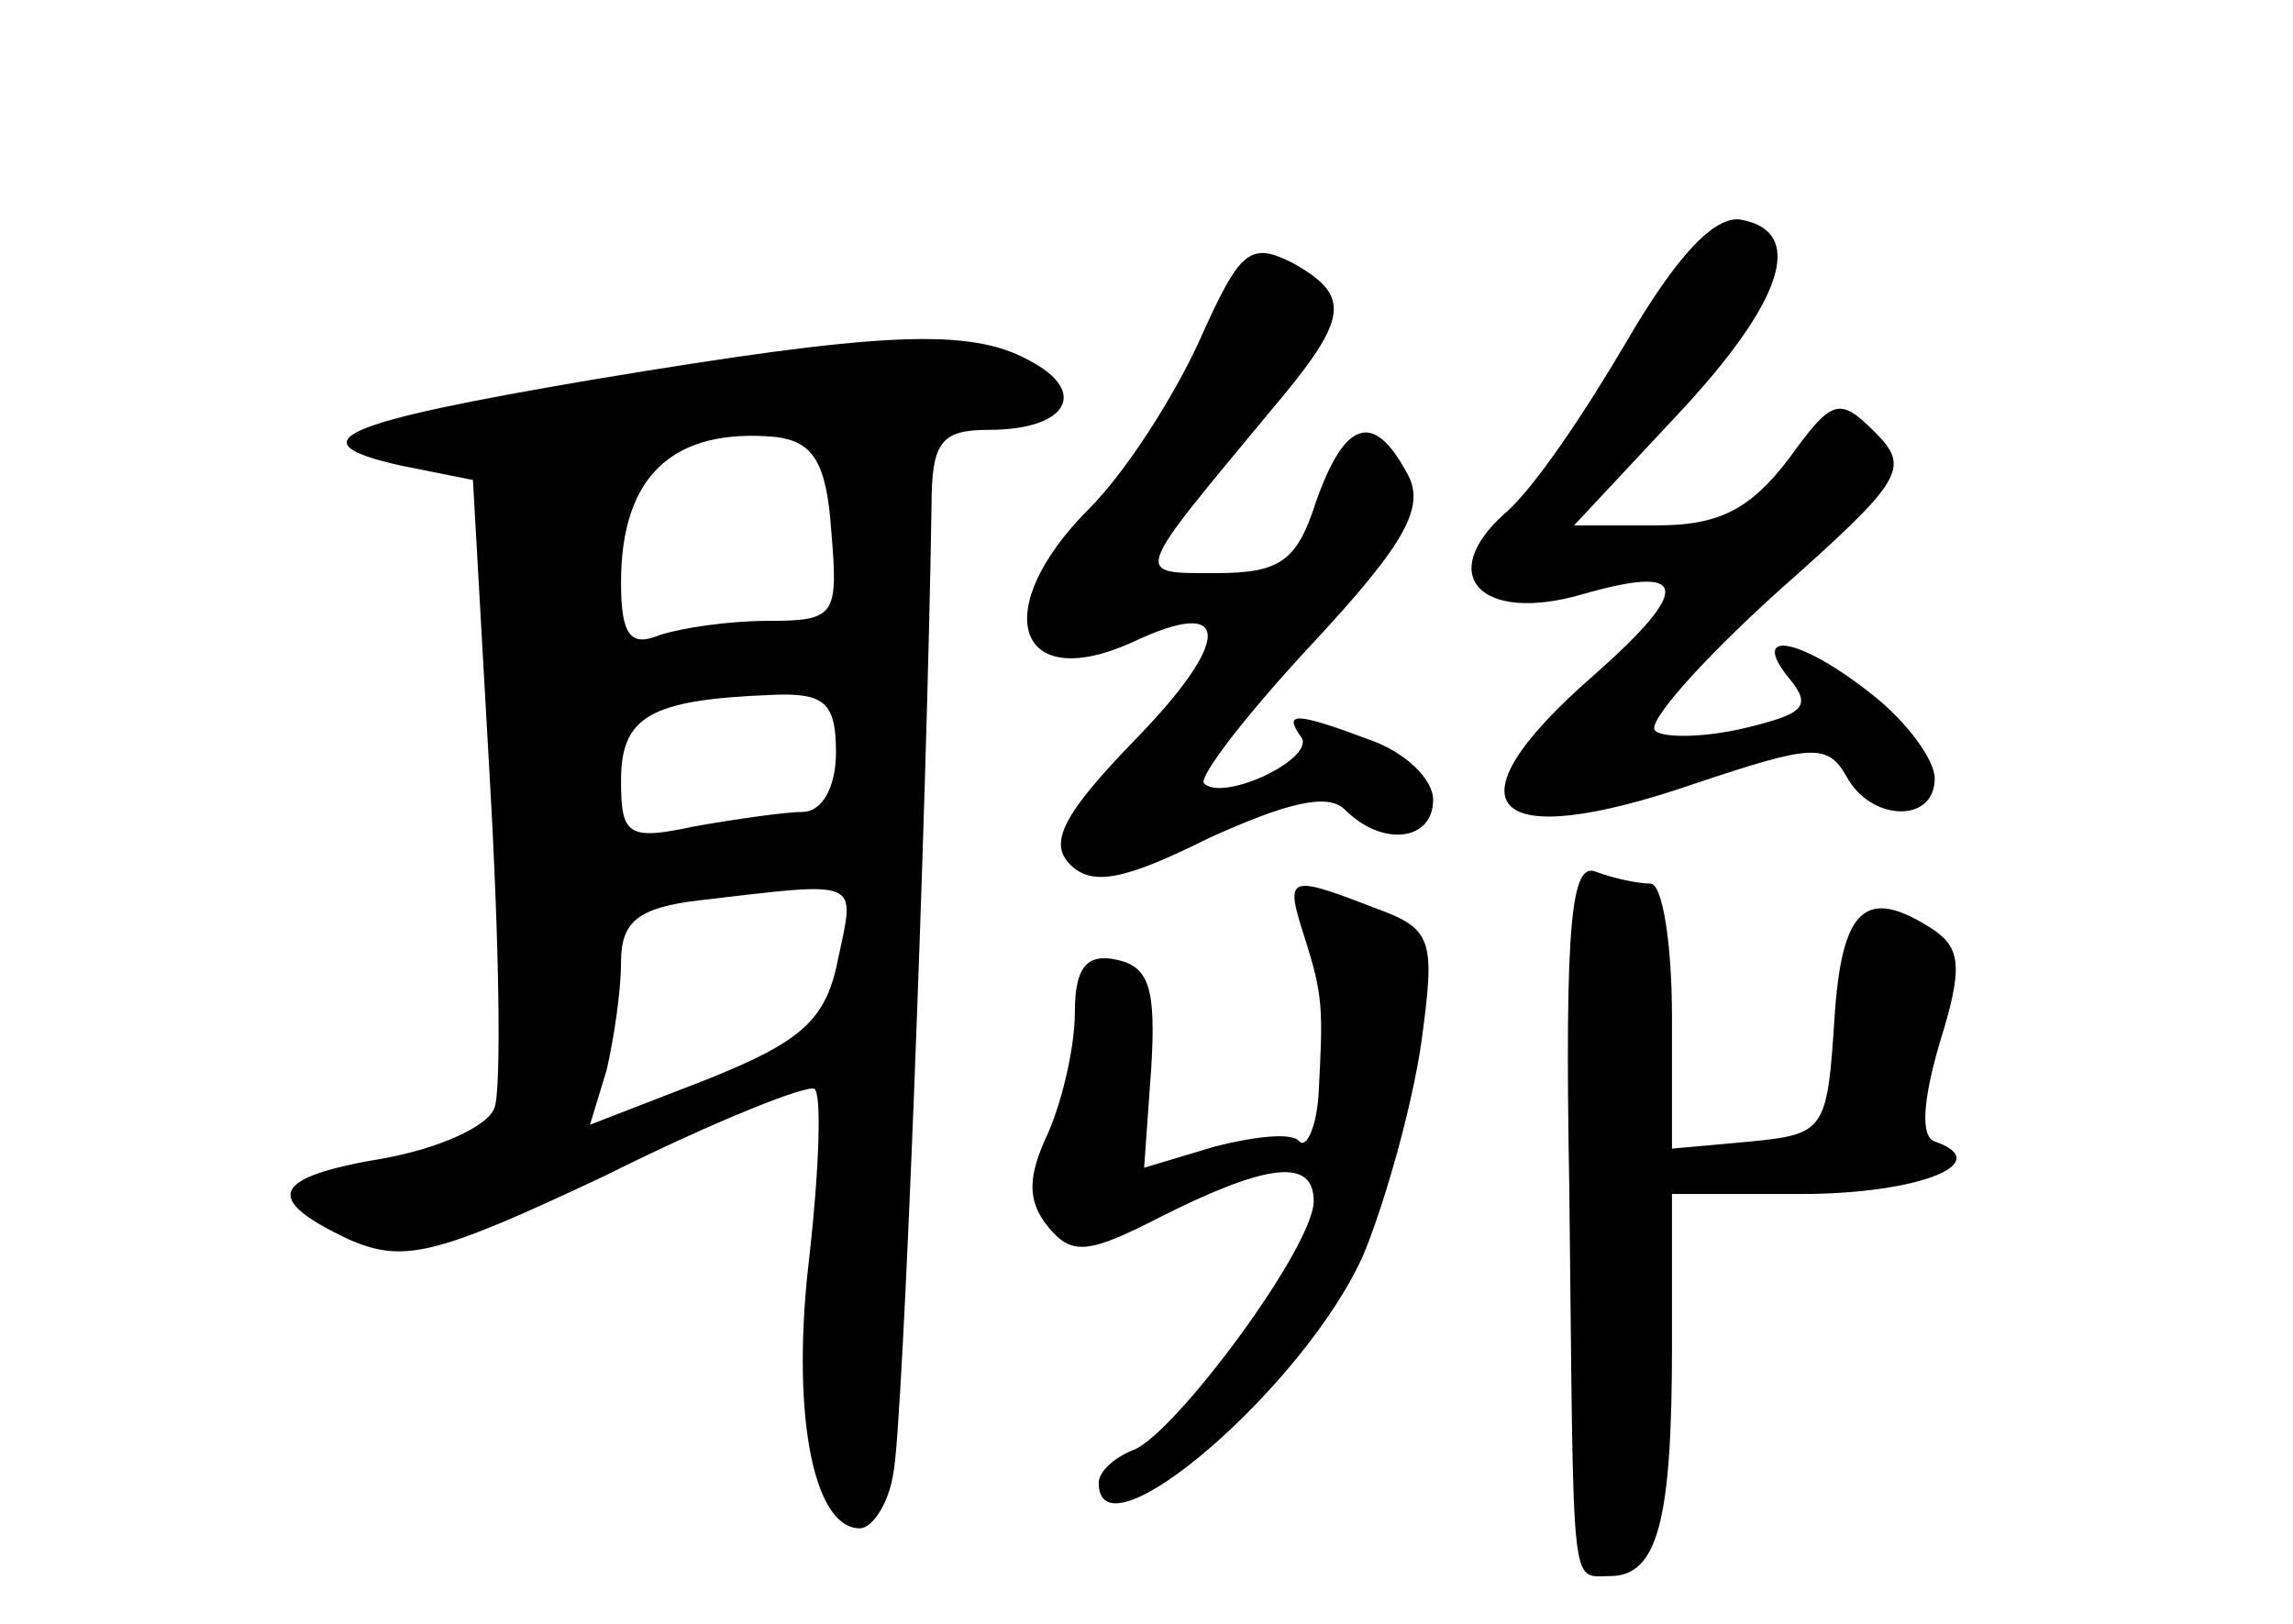 <?xml version="1.0" standalone="no"?>
<!DOCTYPE svg PUBLIC "-//W3C//DTD SVG 20010904//EN"
 "http://www.w3.org/TR/2001/REC-SVG-20010904/DTD/svg10.dtd">
<svg version="1.0" xmlns="http://www.w3.org/2000/svg"
 width="96pt" height="68pt" viewBox="0 0 96 68"
 preserveAspectRatio="xMidYMid meet">
<g transform="translate(0,68) scale(0.1,-0.1)"
fill="#000000" stroke="none">
<path d="M681 537 c-17 -29 -39 -62 -51 -72 -29 -26 -10 -46 32 -34 45 13 47
3 5 -34 -63 -55 -44 -75 43 -45 48 16 55 17 63 3 10 -19 37 -20 37 -1 0 8 -12
24 -26 35 -30 24 -52 28 -35 7 10 -12 6 -15 -19 -21 -17 -4 -34 -4 -37 -1 -4
3 19 29 51 58 53 47 56 52 41 67 -15 15 -18 14 -36 -11 -16 -21 -29 -28 -55
-28 l-35 0 43 46 c45 48 54 77 27 82 -11 2 -27 -15 -48 -51z"/>
<path d="M502 537 c-11 -24 -31 -55 -46 -70 -42 -42 -31 -78 18 -56 42 20 42
1 1 -41 -30 -31 -36 -43 -27 -52 9 -9 22 -7 58 11 33 15 50 19 57 12 16 -16
37 -13 37 4 0 9 -12 20 -26 25 -32 12 -37 12 -29 1 5 -9 -33 -27 -41 -19 -2 3
18 29 45 58 40 43 48 58 40 72 -14 26 -26 22 -38 -12 -8 -25 -15 -30 -42 -30
-35 0 -35 -2 23 68 33 39 34 48 9 62 -18 9 -22 5 -39 -33z"/>
<path d="M248 521 c-106 -18 -125 -26 -80 -36 l30 -6 7 -124 c4 -69 5 -131 2
-139 -3 -8 -24 -17 -46 -21 -48 -8 -51 -17 -15 -34 23 -10 36 -7 108 27 44 22
84 38 87 36 3 -2 2 -33 -2 -69 -8 -65 1 -115 21 -115 5 0 12 10 14 23 4 18 14
277 16 405 0 27 4 32 24 32 33 0 42 16 17 29 -25 14 -63 12 -183 -8z m100 -63
c3 -36 2 -38 -27 -38 -16 0 -36 -3 -45 -6 -12 -5 -16 0 -16 22 0 45 22 65 65
61 15 -2 21 -10 23 -39z m2 -93 c0 -15 -6 -25 -14 -25 -7 0 -28 -3 -45 -6 -28
-6 -31 -4 -31 19 0 27 12 34 63 36 22 1 27 -3 27 -24z m1 -86 c-5 -26 -15 -35
-55 -51 l-49 -19 7 23 c3 13 6 33 6 45 0 17 7 23 33 26 68 8 65 9 58 -24z"/>
<path d="M657 183 c2 -173 0 -163 17 -163 20 0 26 23 26 96 l0 64 54 0 c49 0
82 13 56 22 -6 2 -5 17 2 41 10 32 9 40 -3 48 -28 18 -38 9 -41 -38 -3 -46 -4
-48 -35 -51 l-33 -3 0 55 c0 31 -4 56 -9 56 -5 0 -15 2 -23 5 -10 4 -13 -21
-11 -132z"/>
<path d="M546 288 c8 -25 8 -30 6 -67 -1 -13 -5 -22 -8 -19 -3 4 -19 2 -35 -2
l-30 -9 3 42 c2 33 -1 42 -14 45 -13 3 -18 -3 -18 -22 0 -14 -5 -36 -11 -50
-9 -19 -9 -29 0 -40 10 -12 17 -11 48 5 44 22 63 24 63 6 0 -19 -57 -96 -75
-104 -8 -3 -15 -9 -15 -14 0 -34 87 41 111 96 9 22 20 61 24 88 6 44 5 48 -20
57 -36 14 -37 13 -29 -12z"/>
</g>
</svg>
